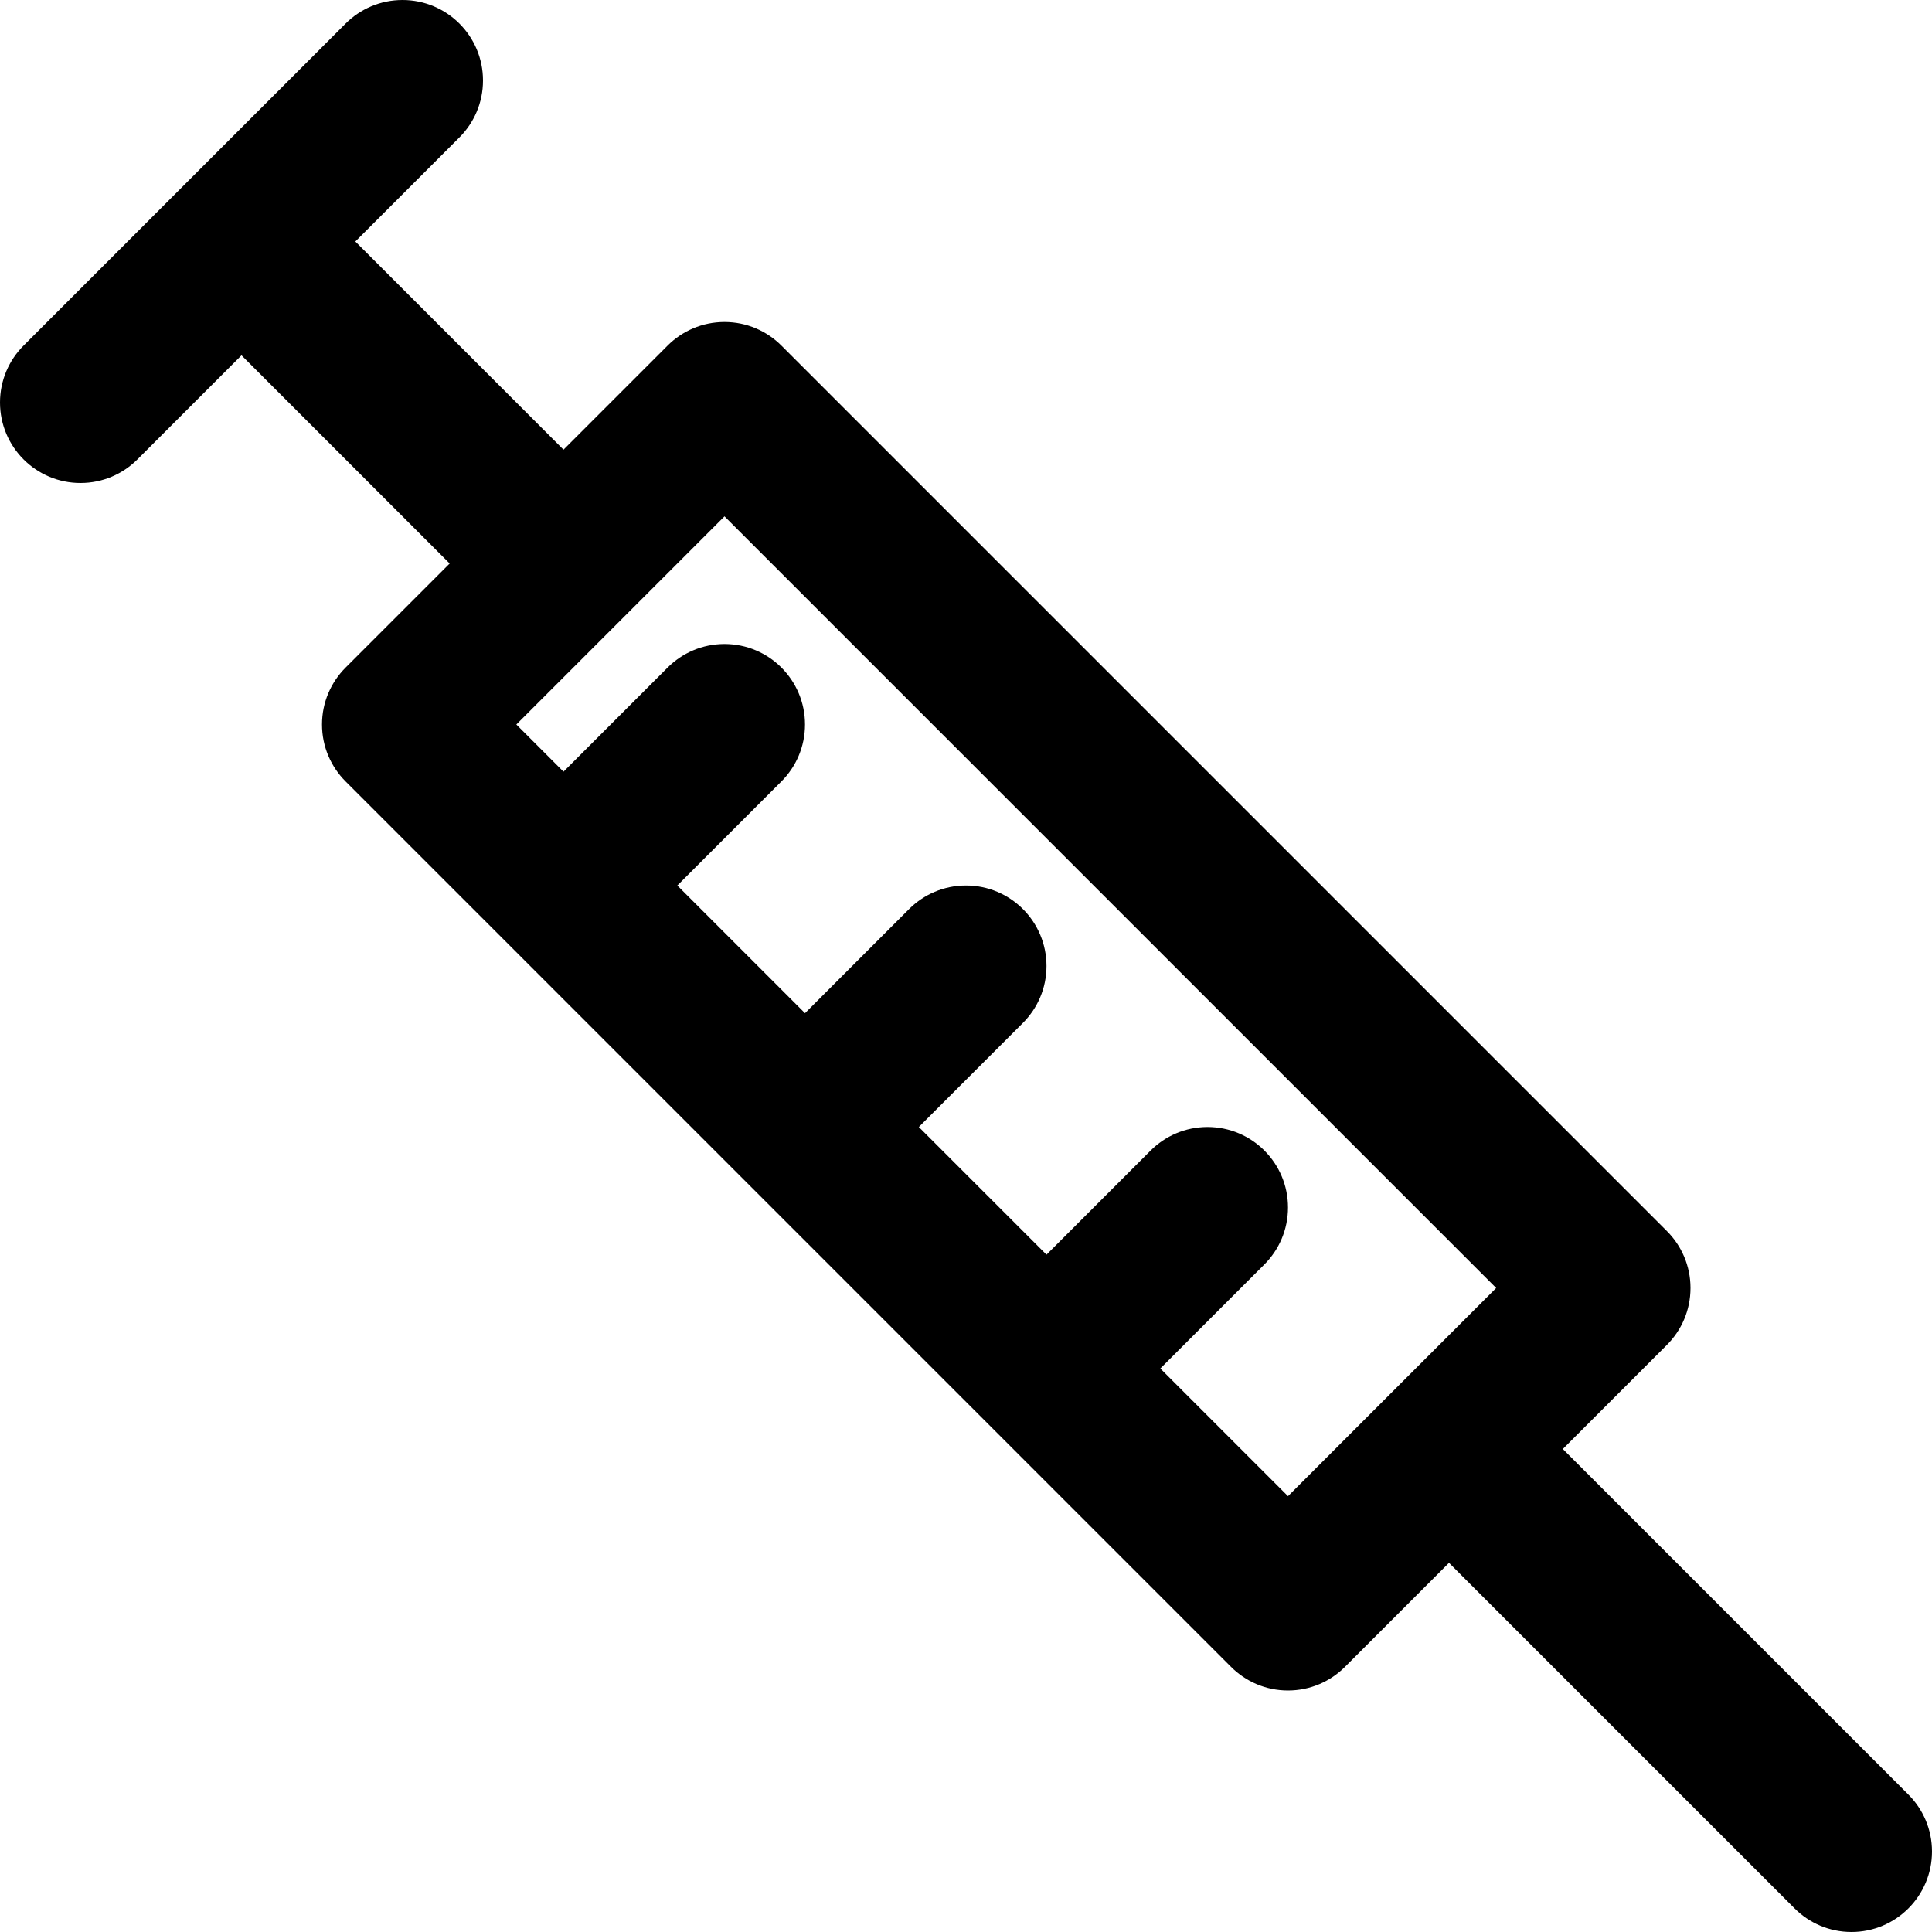 <svg viewBox="0 0 24 24" fill="currentColor"><path d="M23.707 22.293L19.414 18l1.293-1.293c.181-.181.293-.431.293-.707s-.112-.526-.293-.707l-11-11C9.526 4.112 9.276 4 9 4c-.276 0-.526.112-.707.293L7 5.586 4.414 3l1.293-1.293C5.888 1.526 6 1.276 6 1c0-.553-.448-1-1-1-.276 0-.526.112-.707.293l-4 4C.112 4.474 0 4.724 0 5c0 .552.448 1 1 1 .276 0 .526-.112.707-.293L3 4.414 5.586 7 4.293 8.293C4.112 8.474 4 8.724 4 9s.112.526.293.707l11 11c.181.181.431.293.707.293.276 0 .526-.112.707-.293L18 19.414l4.293 4.293c.181.181.431.293.707.293.552 0 1-.448 1-1 0-.276-.112-.526-.293-.707zM16 18.586L14.414 17l1.293-1.293c.181-.181.293-.431.293-.707 0-.553-.448-1-1-1-.276 0-.526.112-.707.293L13 15.586 11.414 14l1.293-1.293c.181-.181.293-.431.293-.707 0-.553-.448-1-1-1-.276 0-.526.112-.707.293L10 12.586 8.414 11l1.293-1.293C9.888 9.526 10 9.276 10 9c0-.553-.448-1-1-1-.276 0-.526.112-.707.293L7 9.586 6.414 9 9 6.414 18.586 16 16 18.586z"/></svg>